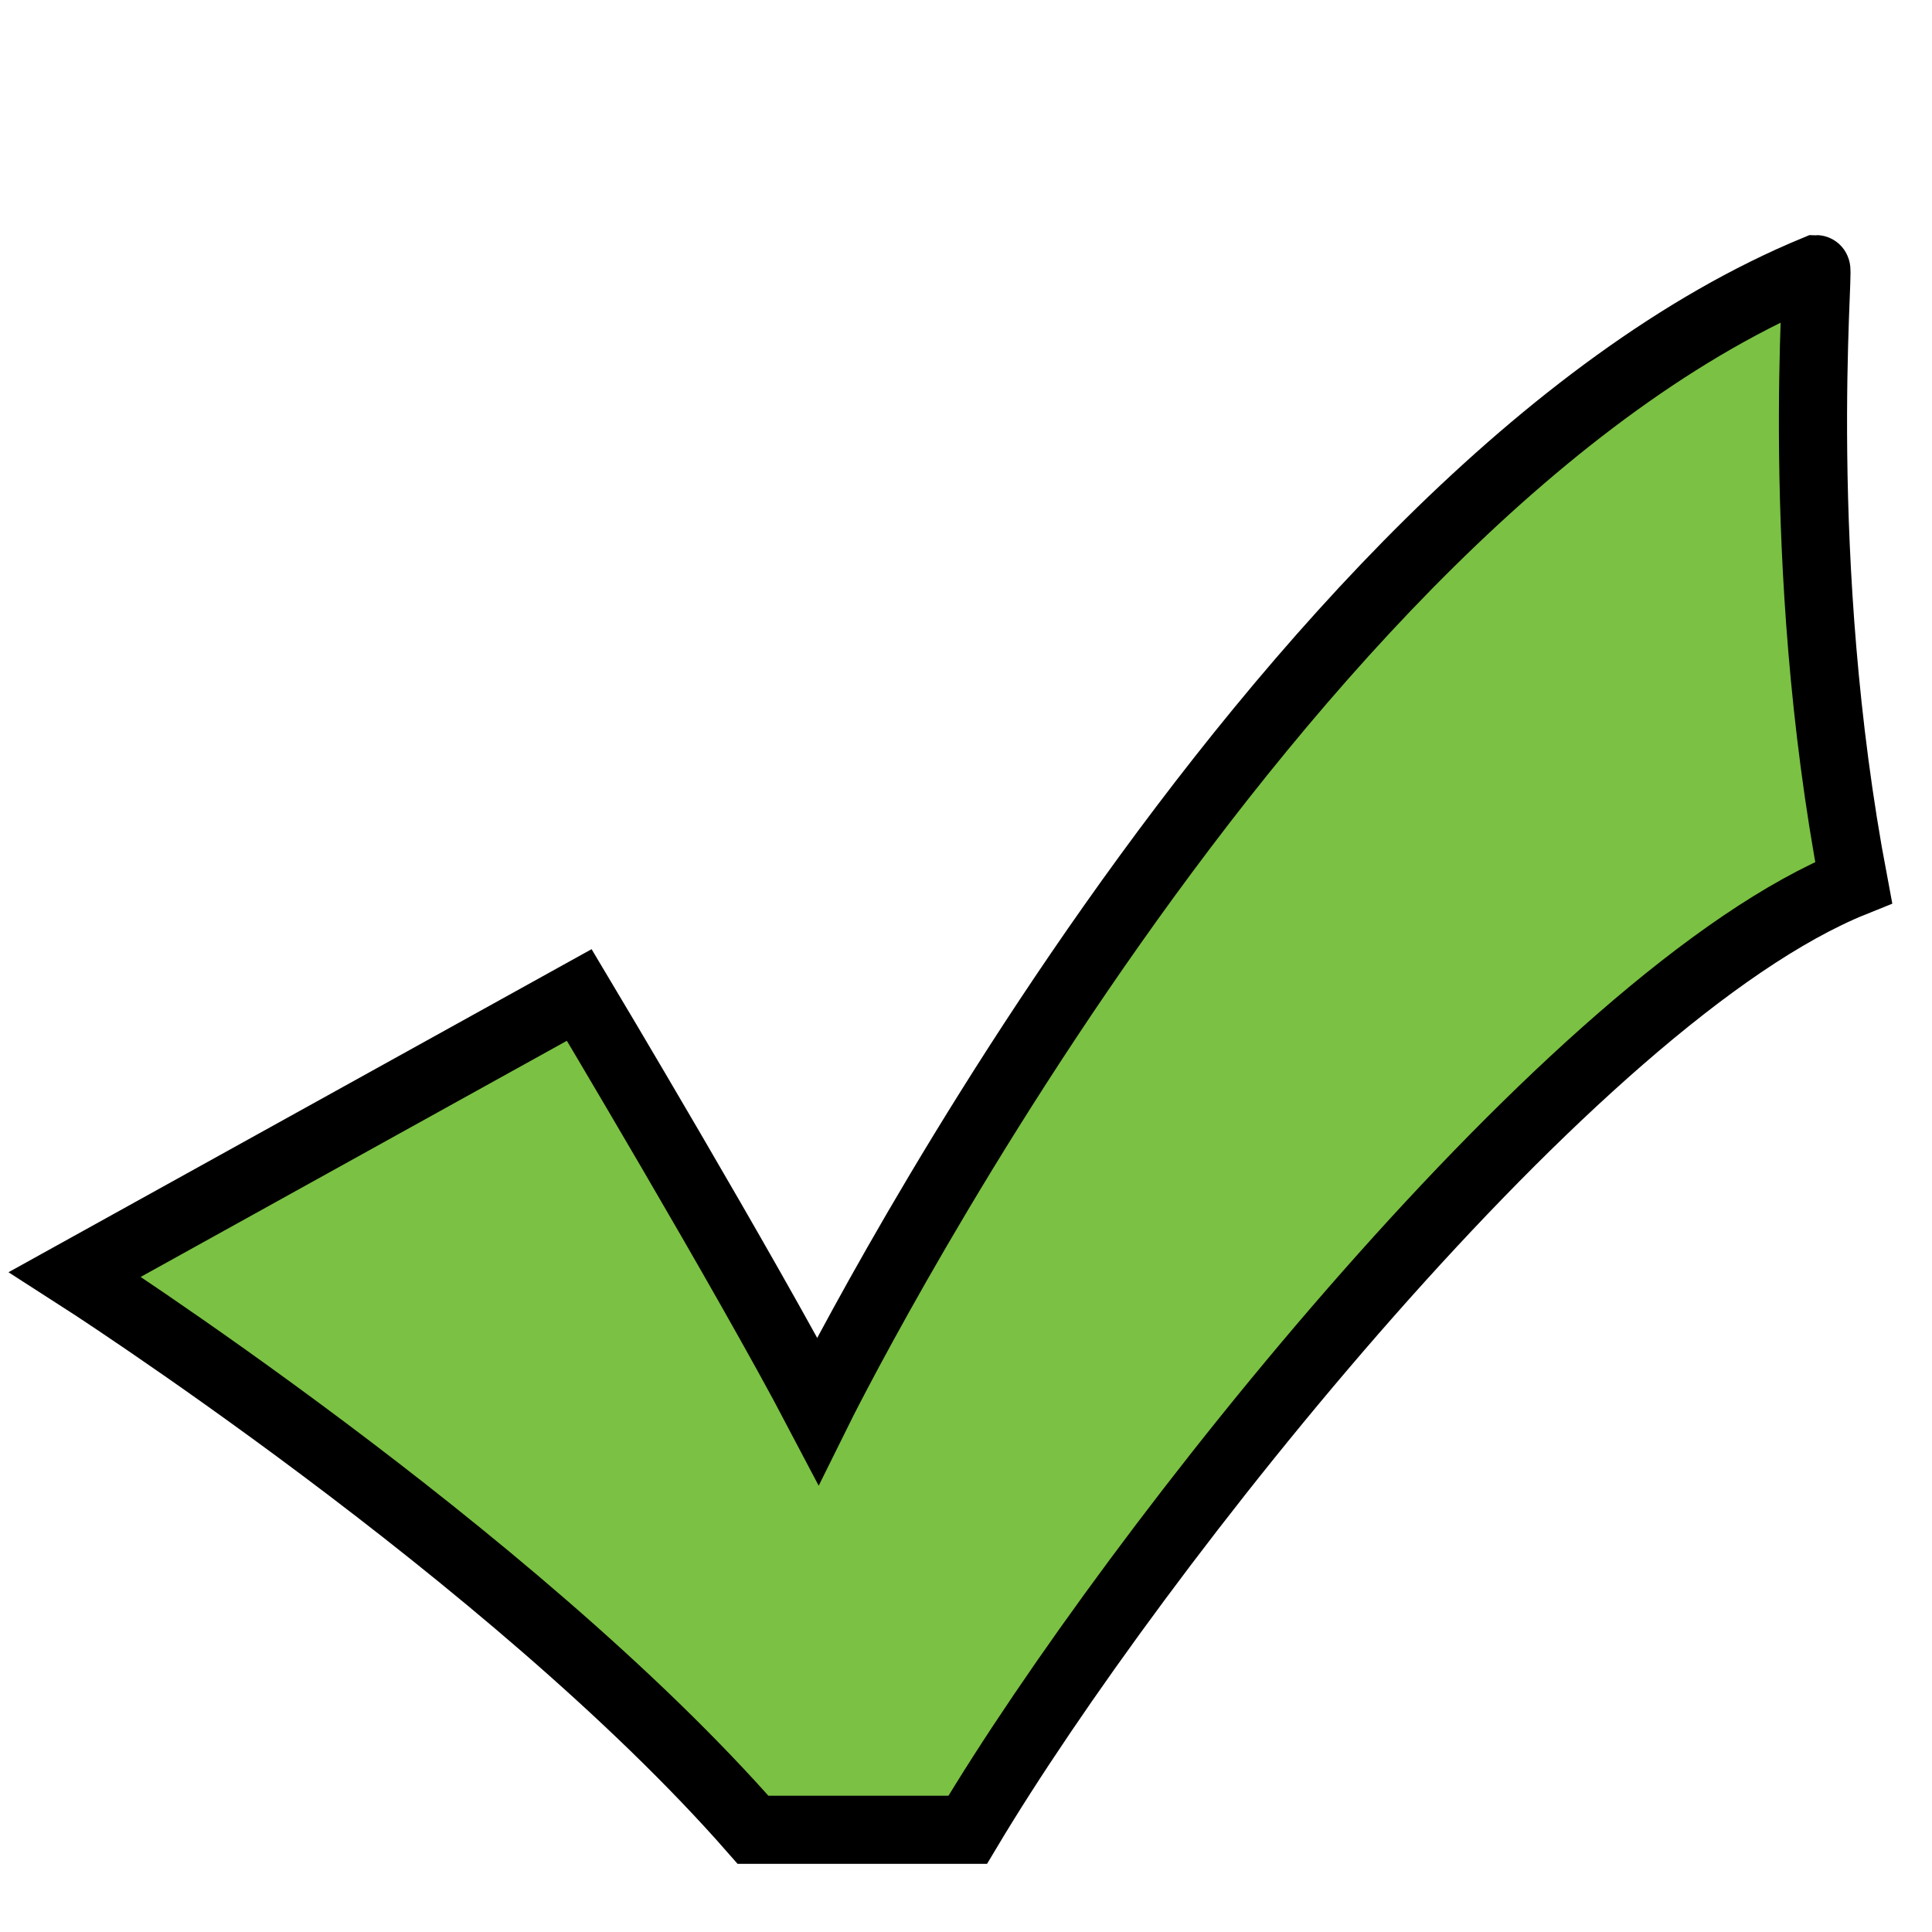 <?xml version="1.0" encoding="utf-8"?>
<!-- Generator: Adobe Illustrator 19.1.0, SVG Export Plug-In . SVG Version: 6.00 Build 0)  -->
<svg version="1.1" id="Layer_1" xmlns="http://www.w3.org/2000/svg" xmlns:xlink="http://www.w3.org/1999/xlink" x="0px" y="0px"
	 viewBox="0 0 56.7 56.7" style="enable-background:new 0 0 56.7 56.7;" xml:space="preserve">
<style type="text/css">
	.st0{fill:#7BC143;stroke:#000000;stroke-width:2;stroke-miterlimit:10;}
</style>
<g>
	<path class="st0" d="M54.4,25.9c-8.2,3.3-21.1,19.6-26,27.8h-6.3C15,45.6,2.2,37.4,2.2,37.4l14.8-8.2c0,0,4.9,8.2,7,12.2
		c0,0,13.3-26.9,29.3-33.5C53.4,7.9,52.6,16.4,54.4,25.9z"/>
</g>
</svg>
